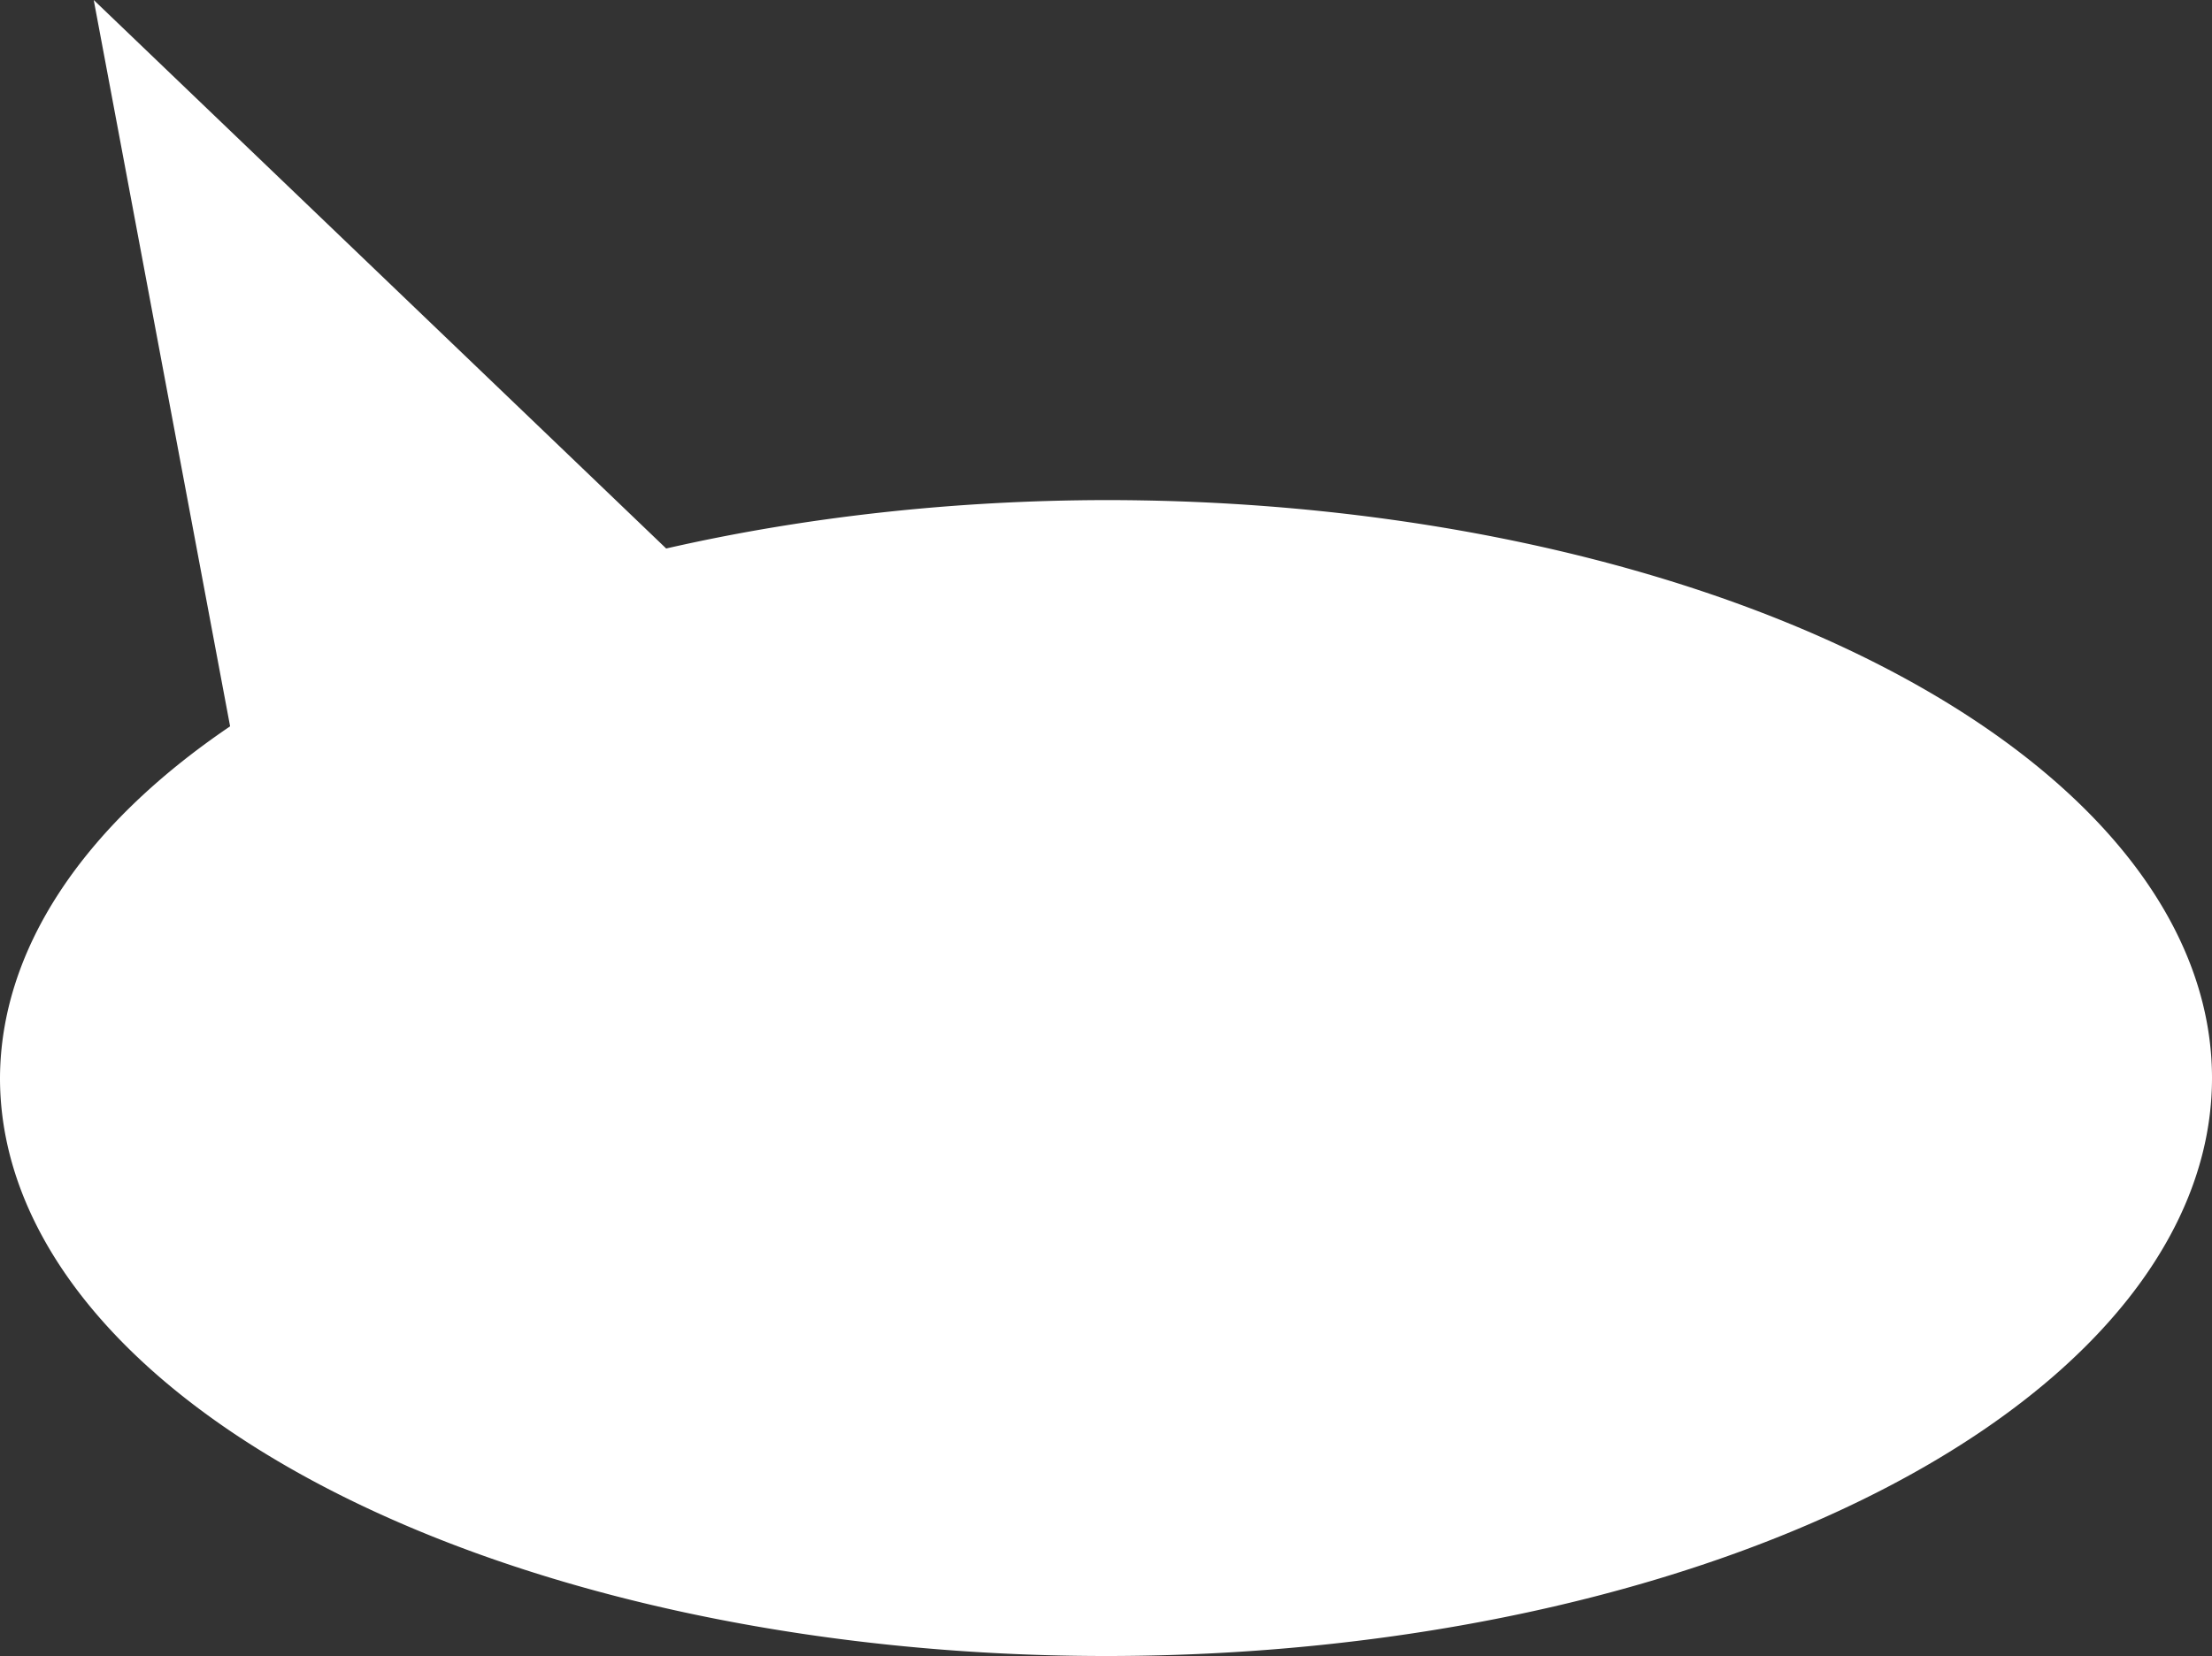 <?xml version="1.0" encoding="UTF-8" standalone="no"?>
<svg
   xmlns:dc="http://purl.org/dc/elements/1.1/"
   xmlns:cc="http://creativecommons.org/ns#"
   xmlns:rdf="http://www.w3.org/1999/02/22-rdf-syntax-ns#"
   xmlns:svg="http://www.w3.org/2000/svg"
   xmlns="http://www.w3.org/2000/svg"
   version="1.1"
   id="svg2"
   viewBox="0 0 598.572 448.211"
   height="126.495mm"
   width="168.93mm">
  <rect x="0" y="0" width="598.572" height="448.211" fill="#333333" stroke="none"/>
  <defs
     id="defs4" />
  <g
     transform="translate(-110,-192.723)"
     id="layer1">
    <path
       id="path4136"
       d="m 135.361,192.723 36.906,196.586 A 299.286,156.429 0 0 0 110,484.506 299.286,156.429 0 0 0 409.285,640.934 299.286,156.429 0 0 0 708.572,484.506 299.286,156.429 0 0 0 409.285,328.076 299.286,156.429 0 0 0 290.271,341.18 L 135.361,192.723 Z"
       style="fill:#ffffff;fill-opacity:1;fill-rule:nonzero;stroke:none;stroke-width:50;stroke-linecap:round;stroke-linejoin:round;stroke-miterlimit:4;stroke-dasharray:none;stroke-dashoffset:0;stroke-opacity:1" />
  </g>
</svg>
